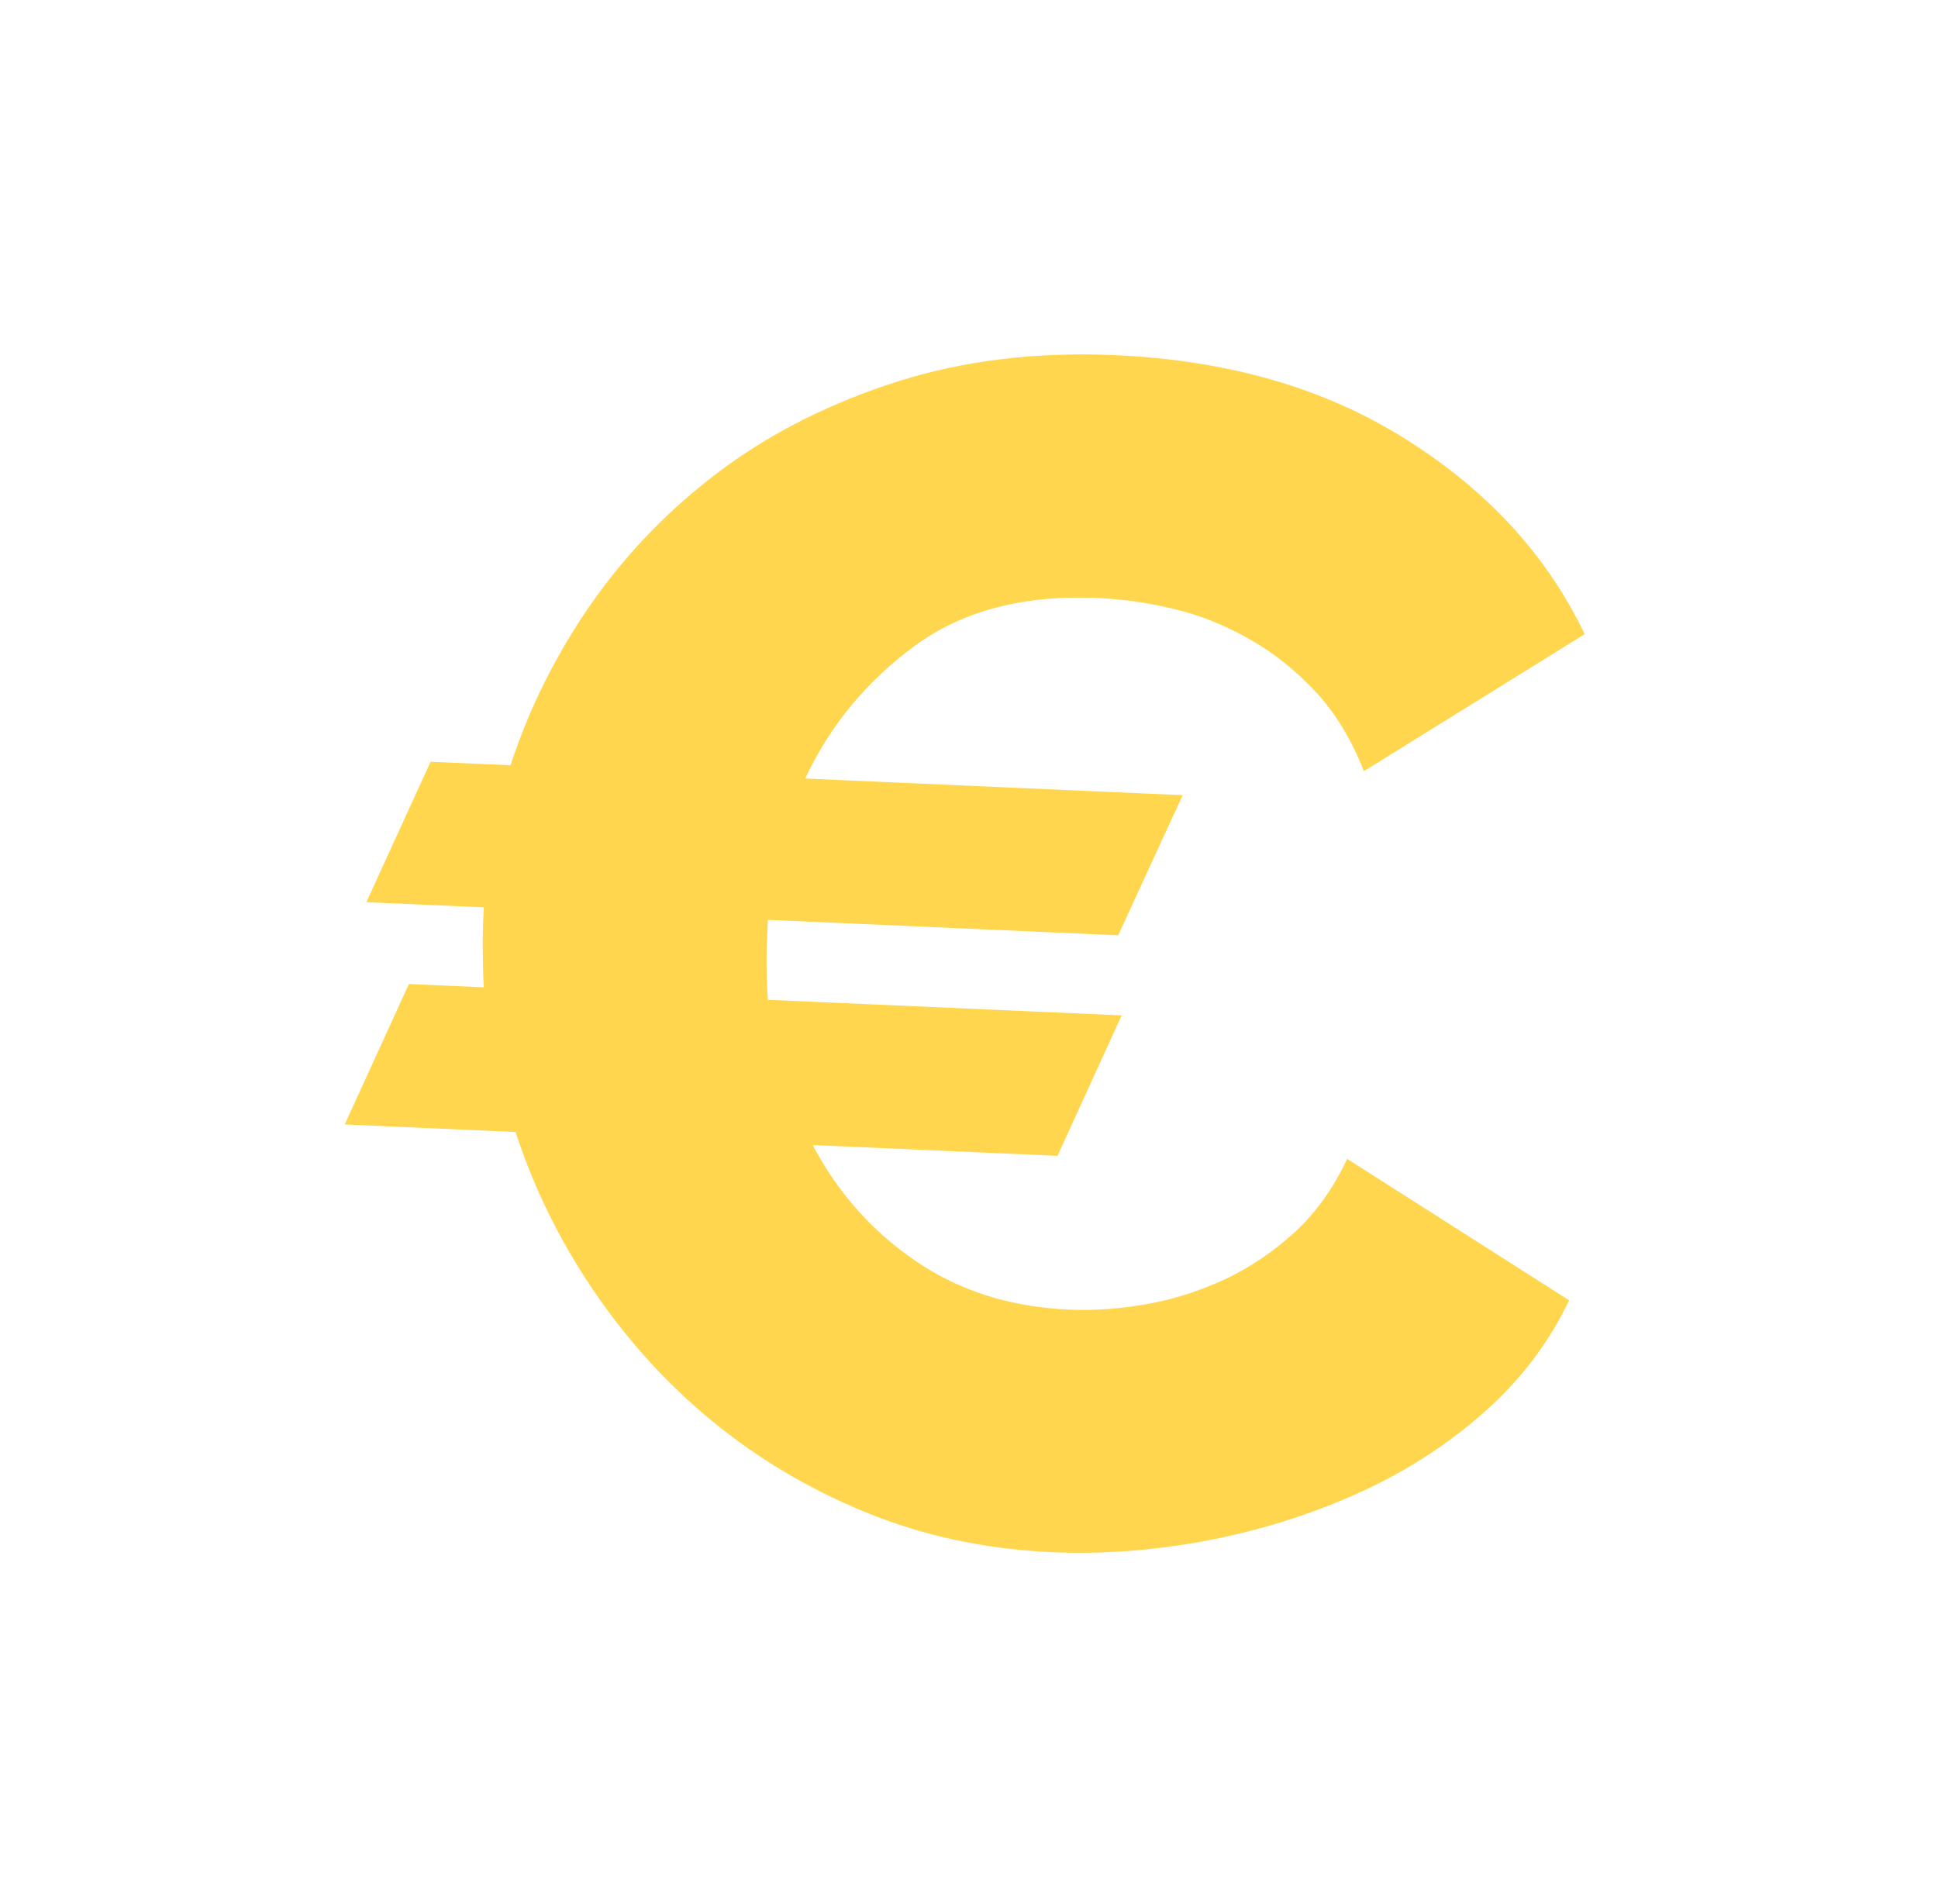 <svg width="113" height="111" viewBox="0 0 113 111" fill="none" xmlns="http://www.w3.org/2000/svg">
<g filter="url(#filter0_dii_2503_162)">
<path d="M29.769 34.618C30.849 31.302 32.428 28.136 34.503 25.157C36.596 22.178 39.121 19.584 42.097 17.375C45.072 15.167 48.492 13.471 52.36 12.234C56.226 11.015 60.435 10.506 65.005 10.707C71.608 10.998 77.293 12.637 82.02 15.642C86.766 18.629 90.225 22.419 92.398 26.975L79.524 34.962C78.802 33.121 77.861 31.562 76.701 30.323C75.523 29.065 74.241 28.04 72.818 27.246C71.396 26.434 69.926 25.857 68.428 25.499C66.911 25.14 65.444 24.929 63.989 24.865C59.699 24.676 56.145 25.598 53.344 27.65C50.544 29.702 48.412 32.276 46.948 35.392L68.959 36.362L65.198 44.531L44.772 43.632L44.726 44.69C44.697 45.328 44.689 45.95 44.7 46.535C44.712 47.12 44.724 47.706 44.773 48.293L65.403 49.201L61.66 57.39L47.39 56.762C48.856 59.55 50.868 61.813 53.409 63.534C55.949 65.272 58.936 66.208 62.368 66.359C63.823 66.423 65.342 66.308 66.905 66.029C68.469 65.751 69.986 65.251 71.436 64.584C72.886 63.898 74.235 62.989 75.481 61.855C76.728 60.704 77.743 59.286 78.548 57.567L91.492 65.814C90.318 68.285 88.651 70.478 86.474 72.393C84.296 74.307 81.835 75.881 79.07 77.112C76.306 78.343 73.369 79.255 70.316 79.834C67.244 80.411 64.244 80.626 61.353 80.499C57.454 80.327 53.825 79.546 50.484 78.174C47.124 76.802 44.138 75.007 41.487 72.825C38.836 70.642 36.537 68.092 34.572 65.19C32.606 62.289 31.115 59.225 30.061 55.999L20.1 55.56L23.843 47.371L28.208 47.564C28.165 46.849 28.158 46.154 28.151 45.477C28.143 44.801 28.155 44.107 28.186 43.395L28.208 42.903L21.362 42.601L25.105 34.413L29.769 34.618Z" fill="#FFD64E"/>
</g>
<defs>
<filter id="filter0_dii_2503_162" x="0.1" y="0.664" width="112.298" height="109.87" filterUnits="userSpaceOnUse" color-interpolation-filters="sRGB">
<feFlood flood-opacity="0" result="BackgroundImageFix"/>
<feColorMatrix in="SourceAlpha" values="0 0 0 0 0 0 0 0 0 0 0 0 0 0 0 0 0 0 127 0" result="hardAlpha"/>
<feOffset dy="10"/>
<feGaussianBlur stdDeviation="10"/>
<feColorMatrix values="0 0 0 0 0 0 0 0 0 0 0 0 0 0 0 0 0 0 0.08 0"/>
<feBlend in2="BackgroundImageFix" result="effect1_dropShadow_2503_162"/>
<feBlend in="SourceGraphic" in2="effect1_dropShadow_2503_162" result="shape"/>
<feColorMatrix in="SourceAlpha" values="0 0 0 0 0 0 0 0 0 0 0 0 0 0 0 0 0 0 127 0" result="hardAlpha"/>
<feOffset dy="3"/>
<feGaussianBlur stdDeviation="2"/>
<feComposite in2="hardAlpha" operator="arithmetic" k2="-1" k3="1"/>
<feColorMatrix values="0 0 0 0 1 0 0 0 0 1 0 0 0 0 1 0 0 0 0.25 0"/>
<feBlend in2="shape" result="effect2_innerShadow_2503_162"/>
<feColorMatrix in="SourceAlpha" values="0 0 0 0 0 0 0 0 0 0 0 0 0 0 0 0 0 0 127 0" result="hardAlpha"/>
<feOffset dy="-3"/>
<feGaussianBlur stdDeviation="2"/>
<feComposite in2="hardAlpha" operator="arithmetic" k2="-1" k3="1"/>
<feColorMatrix values="0 0 0 0 0 0 0 0 0 0 0 0 0 0 0 0 0 0 0.25 0"/>
<feBlend in2="effect2_innerShadow_2503_162" result="effect3_innerShadow_2503_162"/>
</filter>
</defs>
</svg>
